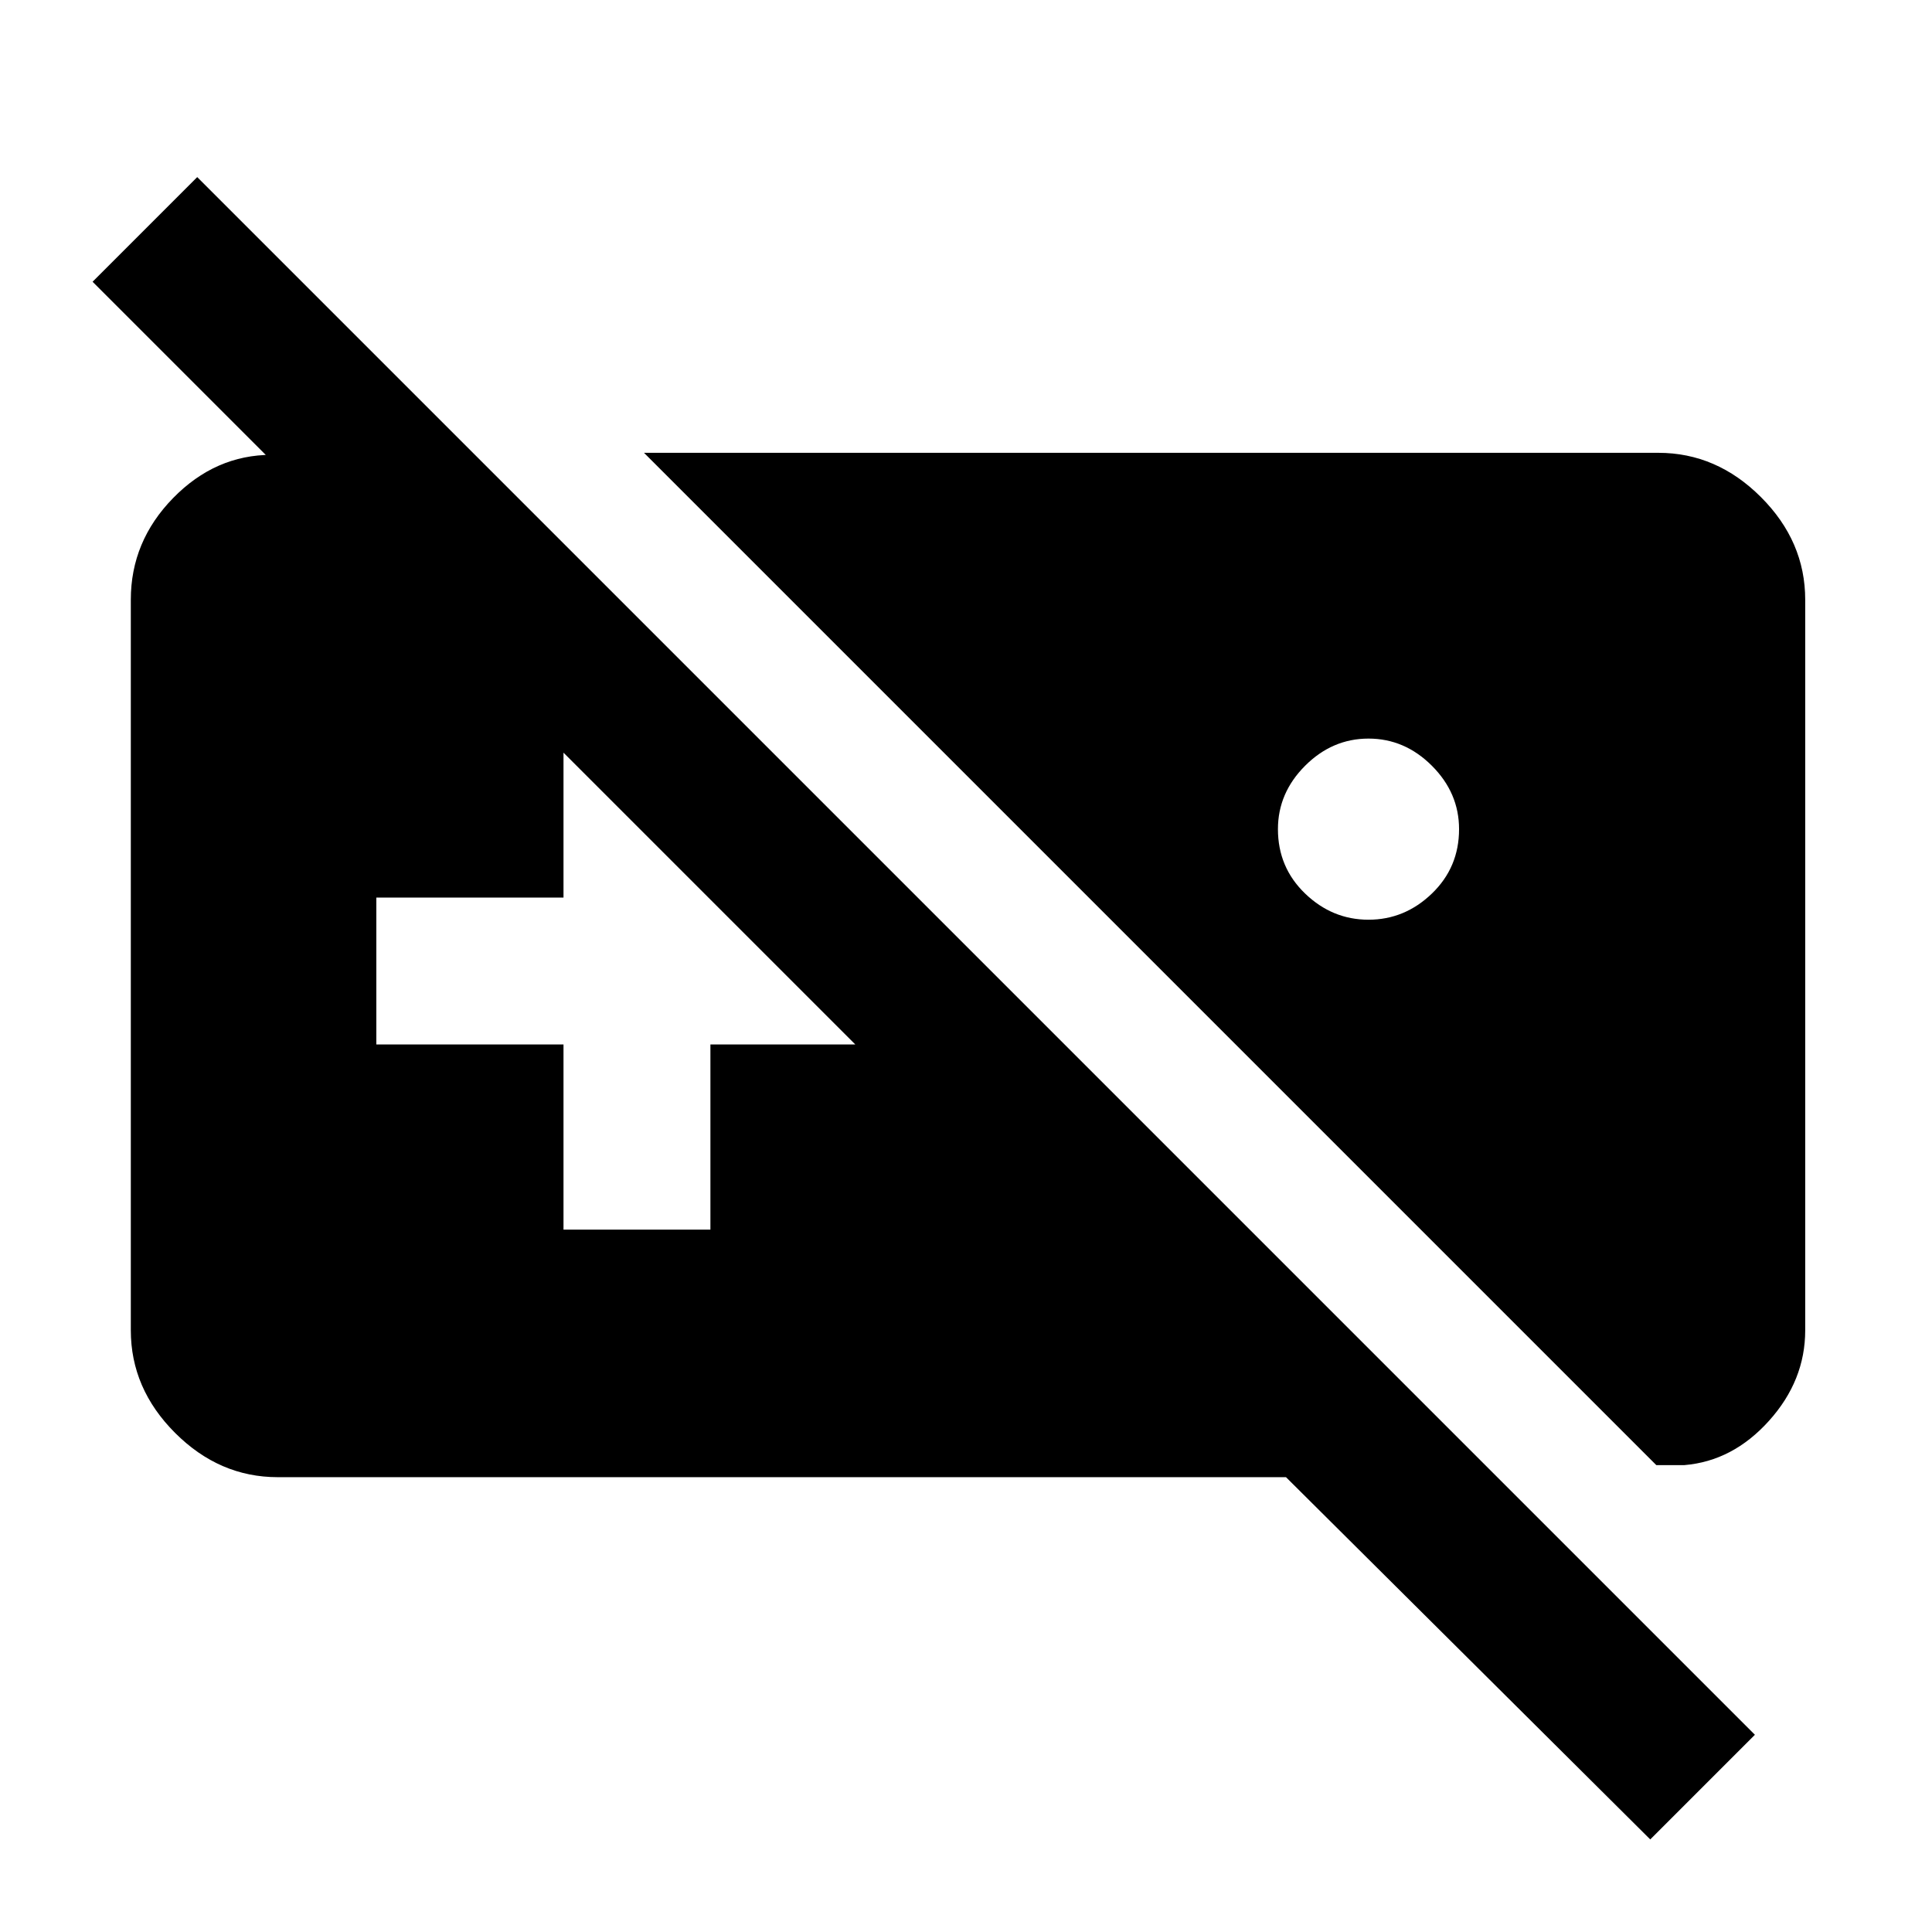 <svg xmlns="http://www.w3.org/2000/svg" height="48" width="48"><path d="M6.9 36.7q-1.45 0-2.55-1.1-1.1-1.1-1.1-2.55V14.9q0-1.45 1.05-2.525T6.75 11.3h5l19.3 19.25h-5.2L2.3 7l2.6-2.6 38.7 38.7-2.6 2.6-9.05-9ZM16 11.25h25.2q1.45 0 2.55 1.1 1.1 1.1 1.1 2.55v18.15q0 1.25-.9 2.25t-2.1 1.1h-.7Zm18 7.1q-.9 0-1.575.675-.675.675-.675 1.575 0 .95.675 1.6.675.65 1.575.65.9 0 1.575-.65.675-.65.675-1.6 0-.9-.675-1.575Q34.9 18.35 34 18.35Zm-20 12.2h3.65v-4.6h4.6V22.3h-4.6v-4.65H14v4.65H9.35v3.65H14Z"/></svg>